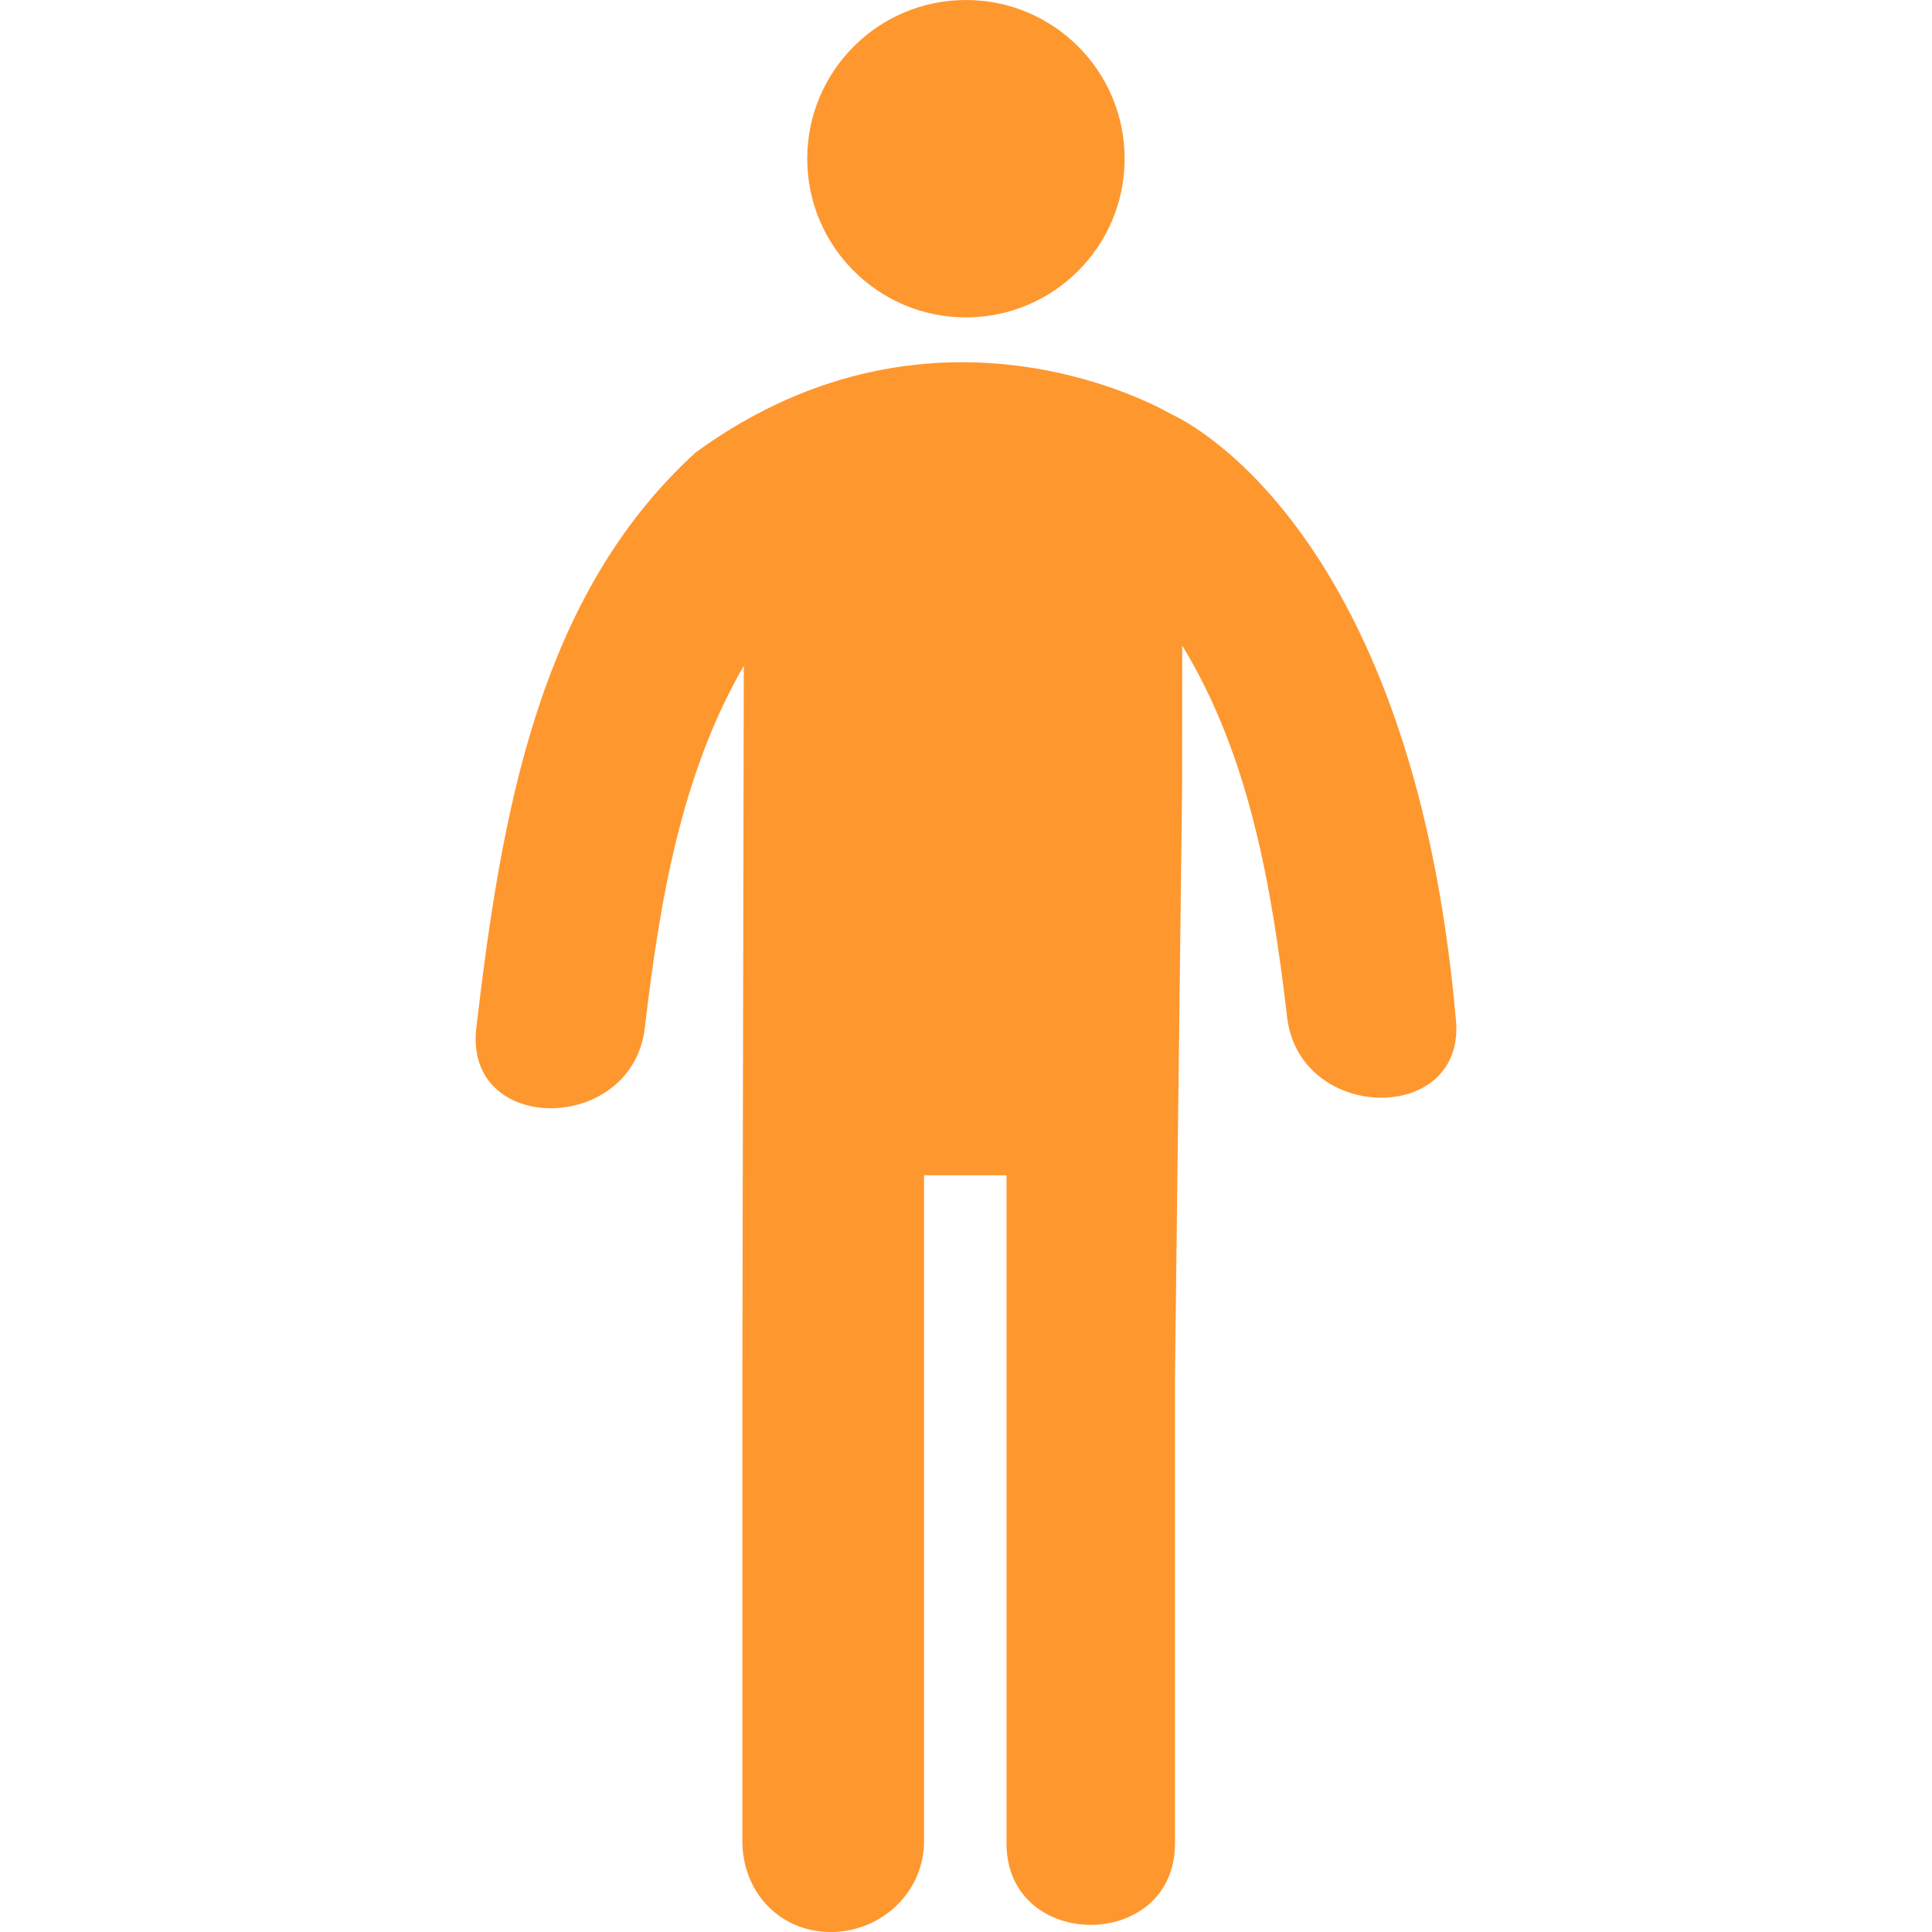 <svg width="28" height="28" viewBox="0 0 28 28" fill="none" xmlns="http://www.w3.org/2000/svg">
<path d="M13.999 4.6C15.27 4.6 16.299 3.57 16.299 2.3C16.299 1.03 15.27 0 13.999 0C12.729 0 11.699 1.03 11.699 2.3C11.699 3.57 12.729 4.6 13.999 4.6Z" fill="#FF972F"/>
<path d="M21.097 14.745C20.448 7.457 16.975 6.003 16.975 6.003C16.975 6.003 13.618 3.985 10.085 6.555C7.794 8.64 7.265 11.823 6.903 14.897C6.72 16.459 9.164 16.441 9.345 14.897C9.561 13.063 9.87 11.22 10.78 9.65L10.776 11.421L10.759 19.933V26.685C10.759 27.411 11.292 28 12.039 28C12.786 28 13.392 27.411 13.392 26.685V17.033H14.587C14.587 19.294 14.587 24.456 14.587 26.716C14.587 28.29 17.029 28.29 17.029 26.716C17.029 24.455 17.029 22.193 17.029 19.932L17.132 11.404C17.133 10.59 17.134 9.862 17.134 9.357C18.11 10.955 18.432 12.854 18.654 14.743C18.837 16.288 21.28 16.307 21.097 14.745Z" fill="#FF972F"/>
</svg>

